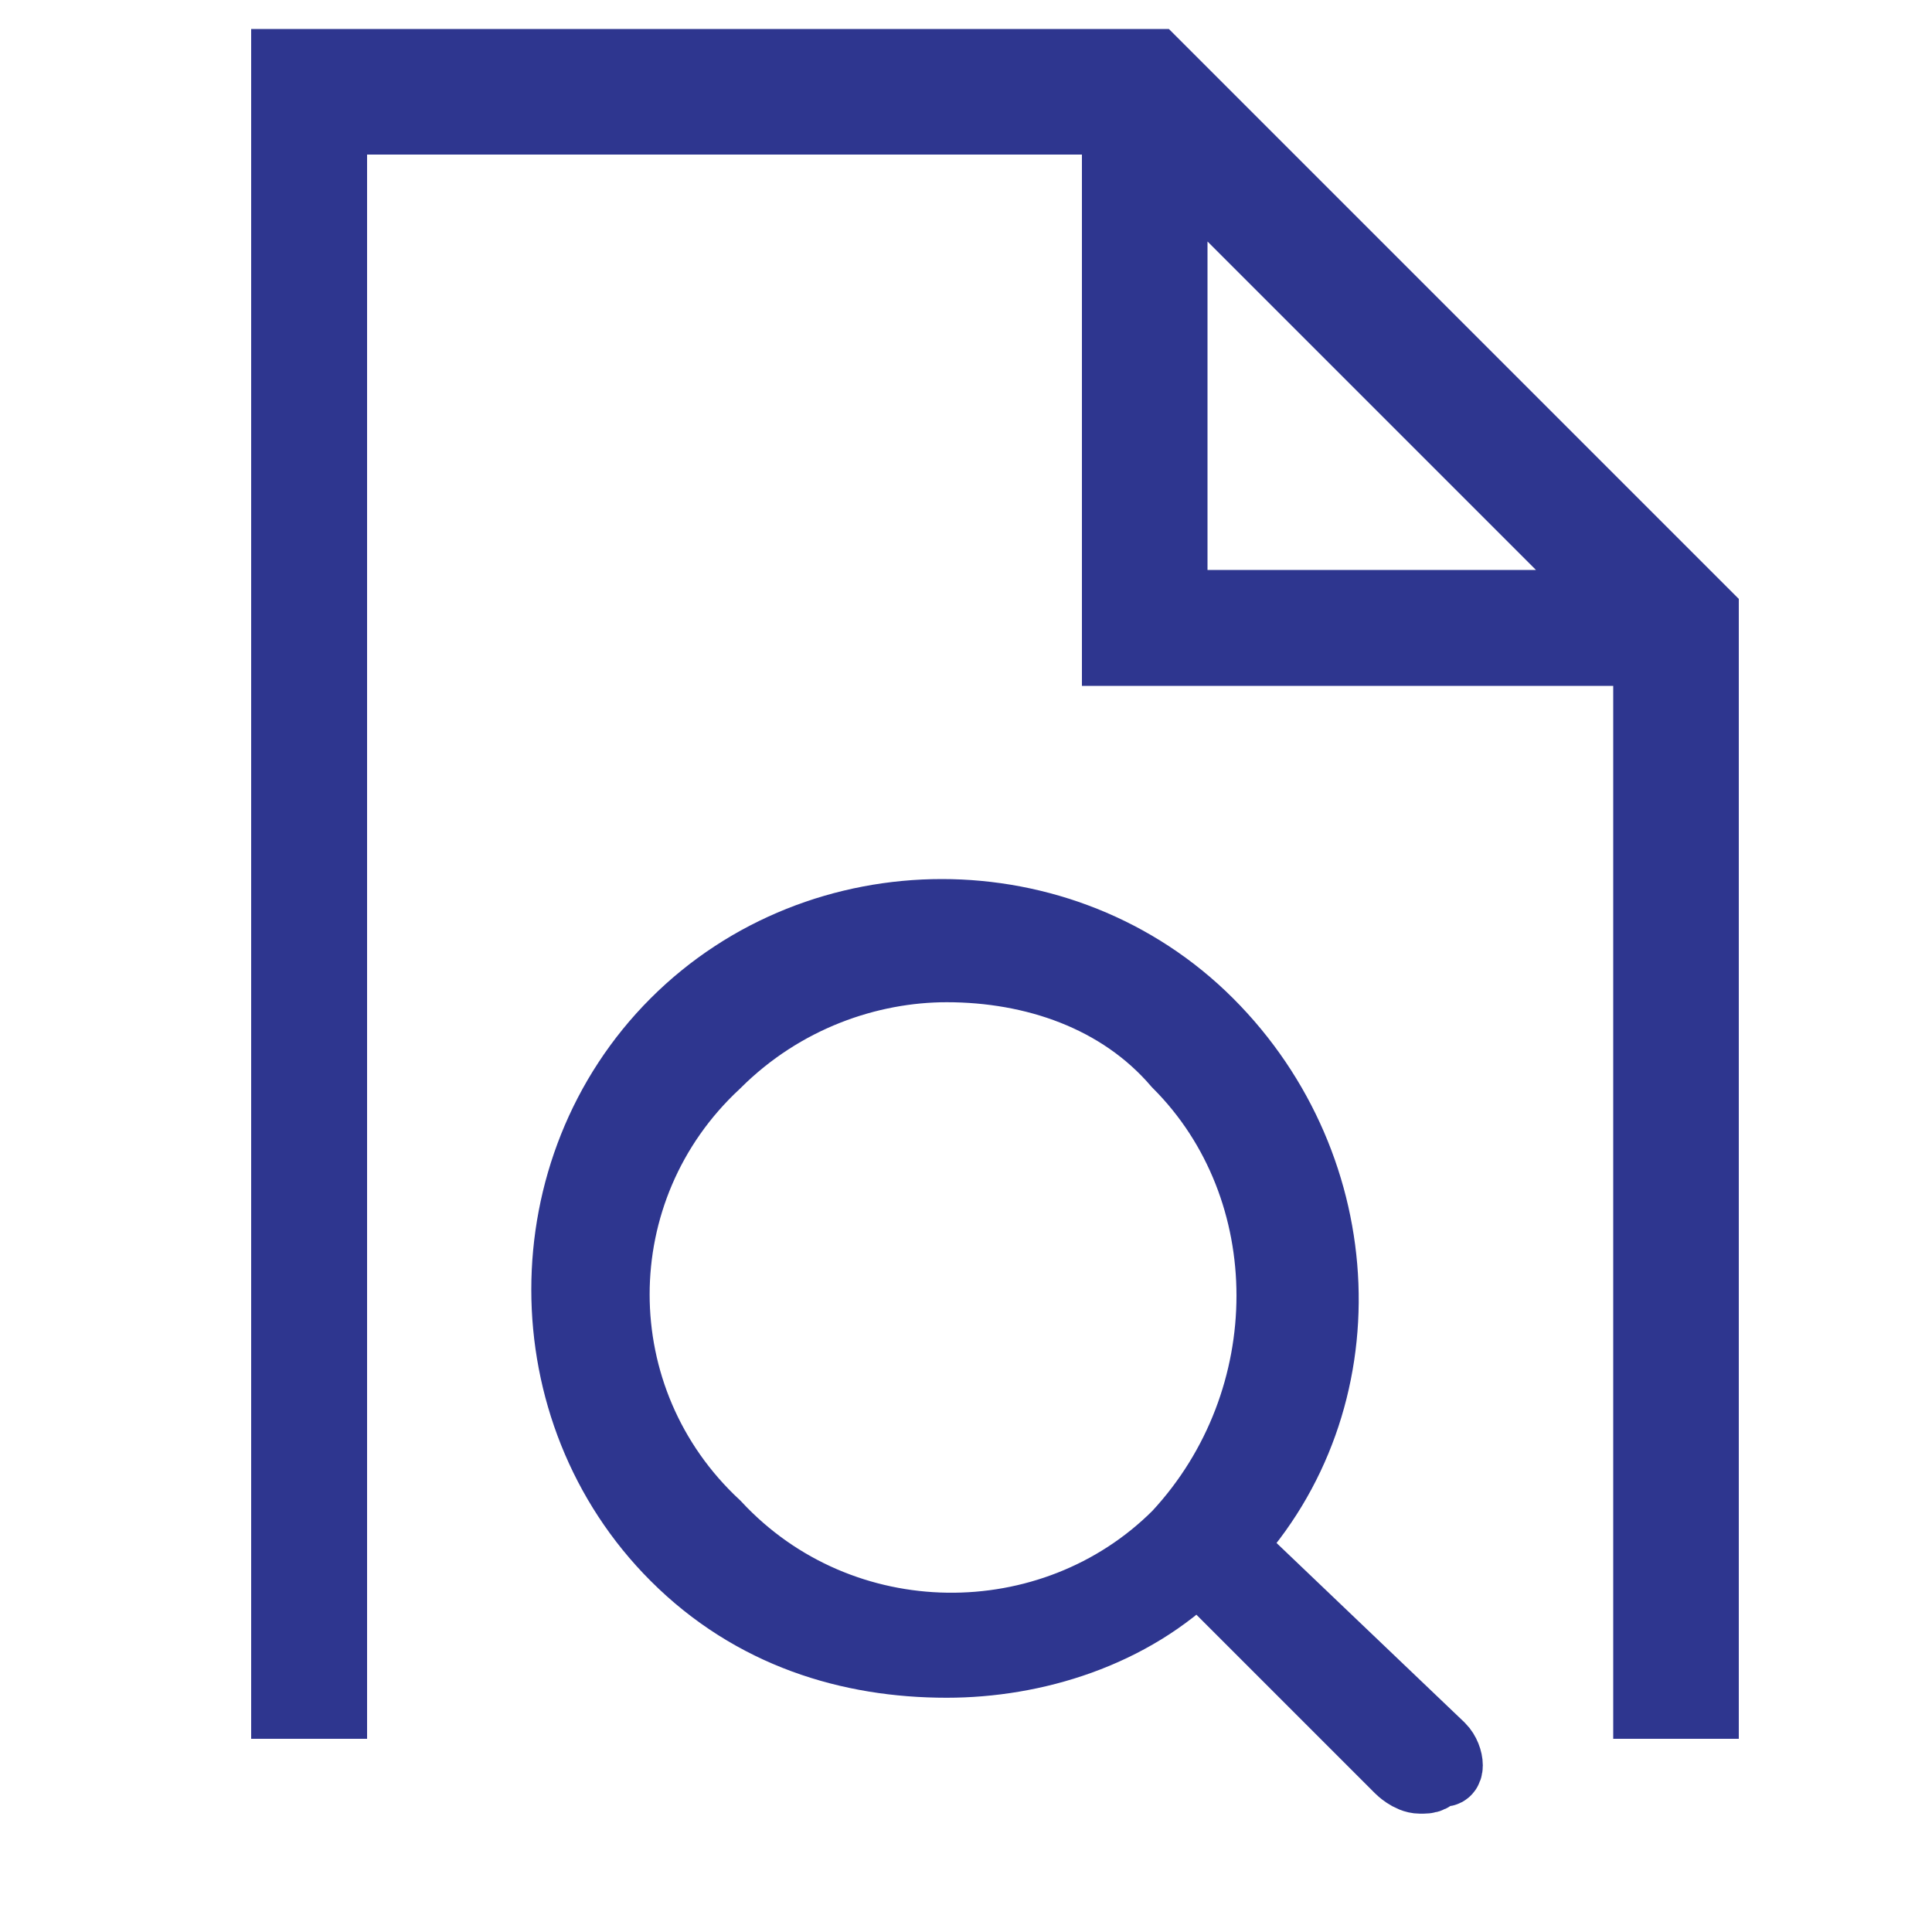 <?xml version="1.0" encoding="utf-8"?>
<!-- Generator: Adobe Illustrator 18.1.1, SVG Export Plug-In . SVG Version: 6.00 Build 0)  -->
<svg version="1.1" id="Layer_1" xmlns="http://www.w3.org/2000/svg" xmlns:xlink="http://www.w3.org/1999/xlink" x="0px" y="0px"
	 viewBox="0 0 20 20" enable-background="new 0 0 20 20" xml:space="preserve">
<path fill="#2E368F" stroke="#2E368F" stroke-width="0.75" stroke-miterlimit="10" d="M14.9,18.1L12.7,16c1.4-1.5,1.3-3.9-0.2-5.4
	c-1.5-1.5-4-1.5-5.5,0c-1.5,1.5-1.5,4,0,5.5c0.8,0.8,1.8,1.1,2.8,1.1c0.9,0,1.9-0.3,2.6-1l2.1,2.1c0,0,0.1,0.1,0.2,0.1
	c0.1,0,0.1,0,0.2-0.1C15,18.4,15,18.2,14.9,18.1z M7.4,15.8C6,14.5,6,12.3,7.4,11c0.7-0.7,1.6-1,2.4-1c0.9,0,1.8,0.3,2.4,1
	c1.3,1.3,1.3,3.5,0,4.9C10.9,17.2,8.7,17.2,7.4,15.8z"/>
<path fill="#2E368F" d="M2.6,0.4V18h1.2V1.6h7.4v5.5h5.5V18H18V6.2l-5.9-5.9H2.6z M12.5,5.9V2.5l3.4,3.4H12.5z"/>
</svg>
